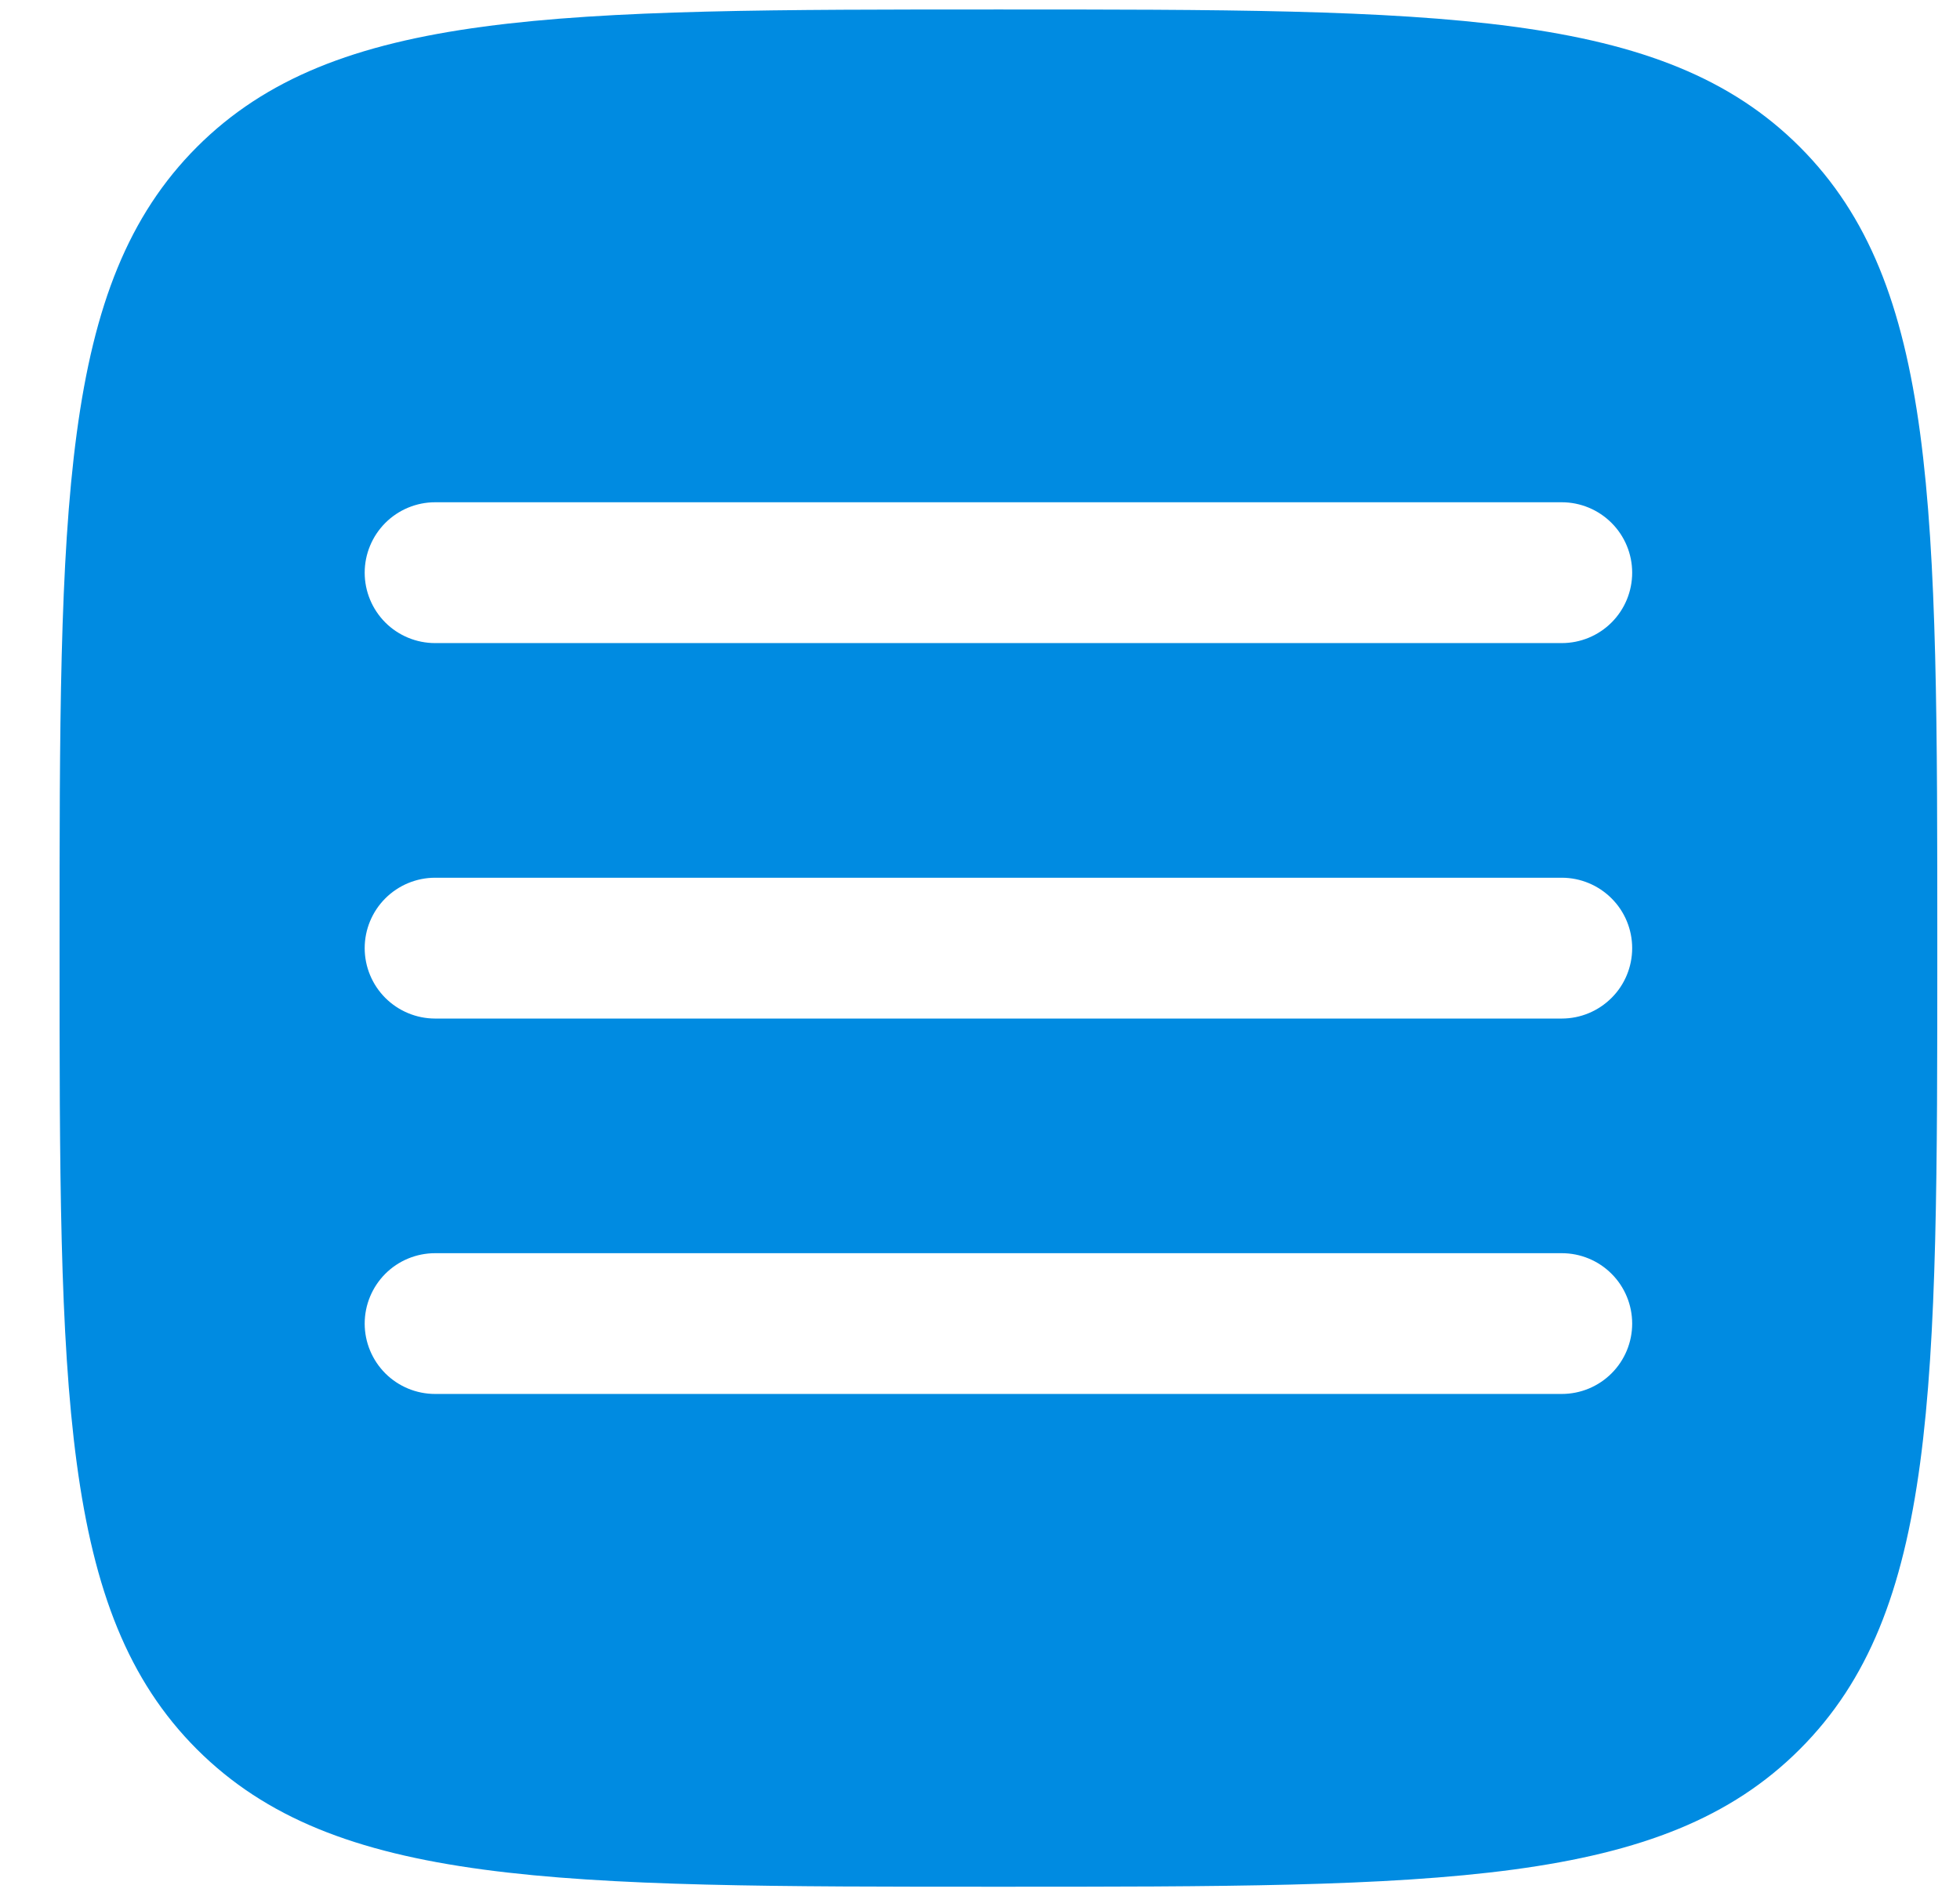 <svg width="31" height="30" viewBox="0 0 31 30" fill="none" xmlns="http://www.w3.org/2000/svg">
<path fill-rule="evenodd" clip-rule="evenodd" d="M3.116 27.676C5.293 29.849 8.792 29.849 15.792 29.849C22.792 29.849 26.292 29.849 28.466 27.674C30.641 25.502 30.641 22 30.641 15C30.641 8 30.641 4.5 28.466 2.324C26.293 0.15 22.792 0.15 15.792 0.15C8.792 0.15 5.292 0.15 3.116 2.324C0.942 4.501 0.942 8 0.942 15C0.942 22 0.942 25.502 3.116 27.676ZM25.815 20.94C25.815 21.235 25.698 21.518 25.489 21.727C25.28 21.936 24.997 22.053 24.701 22.053H6.882C6.587 22.053 6.303 21.936 6.094 21.727C5.886 21.518 5.768 21.235 5.768 20.94C5.768 20.644 5.886 20.361 6.094 20.152C6.303 19.943 6.587 19.826 6.882 19.826H24.701C24.997 19.826 25.28 19.943 25.489 20.152C25.698 20.361 25.815 20.644 25.815 20.94ZM24.701 16.114C24.997 16.114 25.28 15.996 25.489 15.787C25.698 15.579 25.815 15.295 25.815 15C25.815 14.705 25.698 14.421 25.489 14.213C25.28 14.004 24.997 13.886 24.701 13.886H6.882C6.587 13.886 6.303 14.004 6.094 14.213C5.886 14.421 5.768 14.705 5.768 15C5.768 15.295 5.886 15.579 6.094 15.787C6.303 15.996 6.587 16.114 6.882 16.114H24.701ZM25.815 9.06C25.815 9.356 25.698 9.639 25.489 9.848C25.28 10.057 24.997 10.174 24.701 10.174H6.882C6.587 10.174 6.303 10.057 6.094 9.848C5.886 9.639 5.768 9.356 5.768 9.06C5.768 8.765 5.886 8.482 6.094 8.273C6.303 8.064 6.587 7.946 6.882 7.946H24.701C24.997 7.946 25.28 8.064 25.489 8.273C25.698 8.482 25.815 8.765 25.815 9.06Z" fill="#008BE1"/>
</svg>
